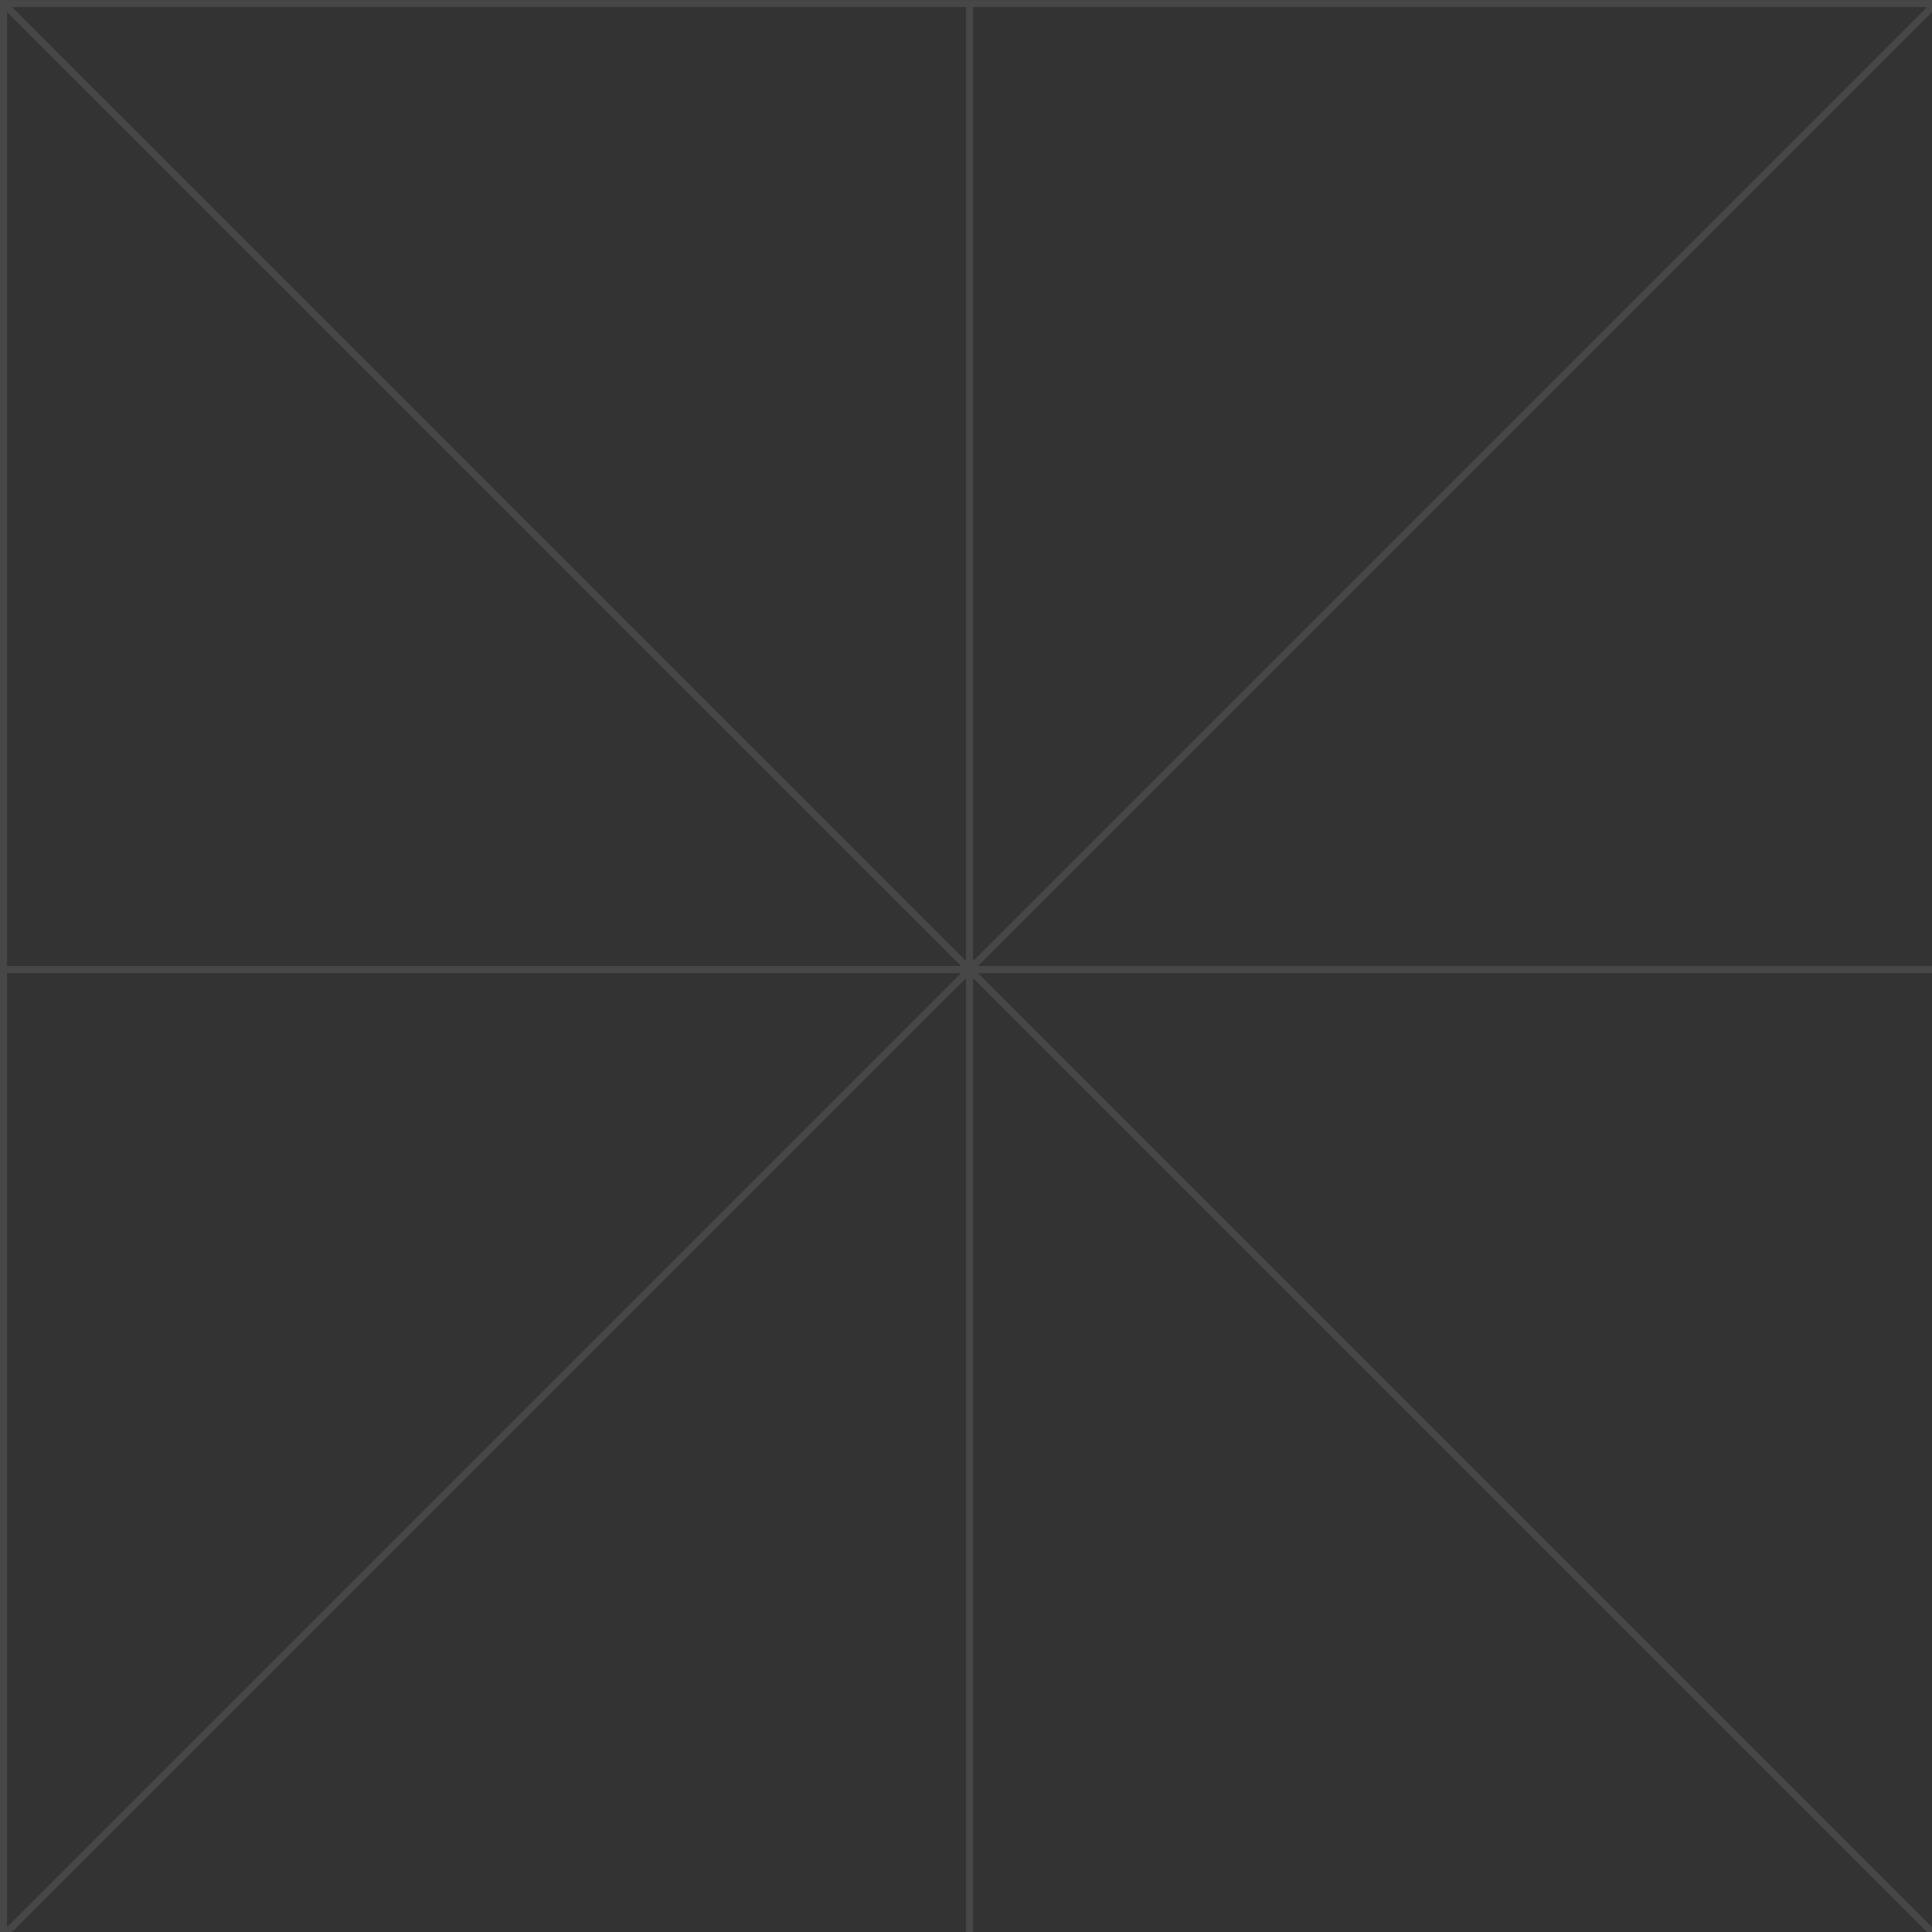 <?xml version="1.0" encoding="utf-8"?>
<!-- Generator: Adobe Illustrator 17.1.0, SVG Export Plug-In . SVG Version: 6.00 Build 0)  -->
<!DOCTYPE svg PUBLIC "-//W3C//DTD SVG 1.1//EN" "http://www.w3.org/Graphics/SVG/1.1/DTD/svg11.dtd">
<svg version="1.1" id="Layer_1" xmlns="http://www.w3.org/2000/svg" xmlns:xlink="http://www.w3.org/1999/xlink" x="0px" y="0px"
	 viewBox="-127.55 -86.641 27.272 27.272" enable-background="new -127.55 -86.641 27.272 27.272" xml:space="preserve" width="100px" height="100px">
<rect x="-127.55" y="-86.641" width="27.272" height="27.272" fill="#333333" stroke="none"/>
<path opacity="0.1" fill="#FFFFFF" d="M-113.914-72.834v13.466h0.1v-13.466l13.466,13.466h0.07v-0.07l-13.466-13.466h13.466v-0.1
	h-13.466l13.466-13.466v-0.17h-27.272v27.272h0.17L-113.914-72.834z M-113.814-86.541h13.466l-13.466,13.466V-86.541z
	 M-113.914-86.541v13.466l-13.466-13.466H-113.914z M-127.45-86.471l13.466,13.466h-13.466V-86.471z M-127.45-72.905h13.466
	l-13.466,13.466V-72.905z"/>
</svg>
